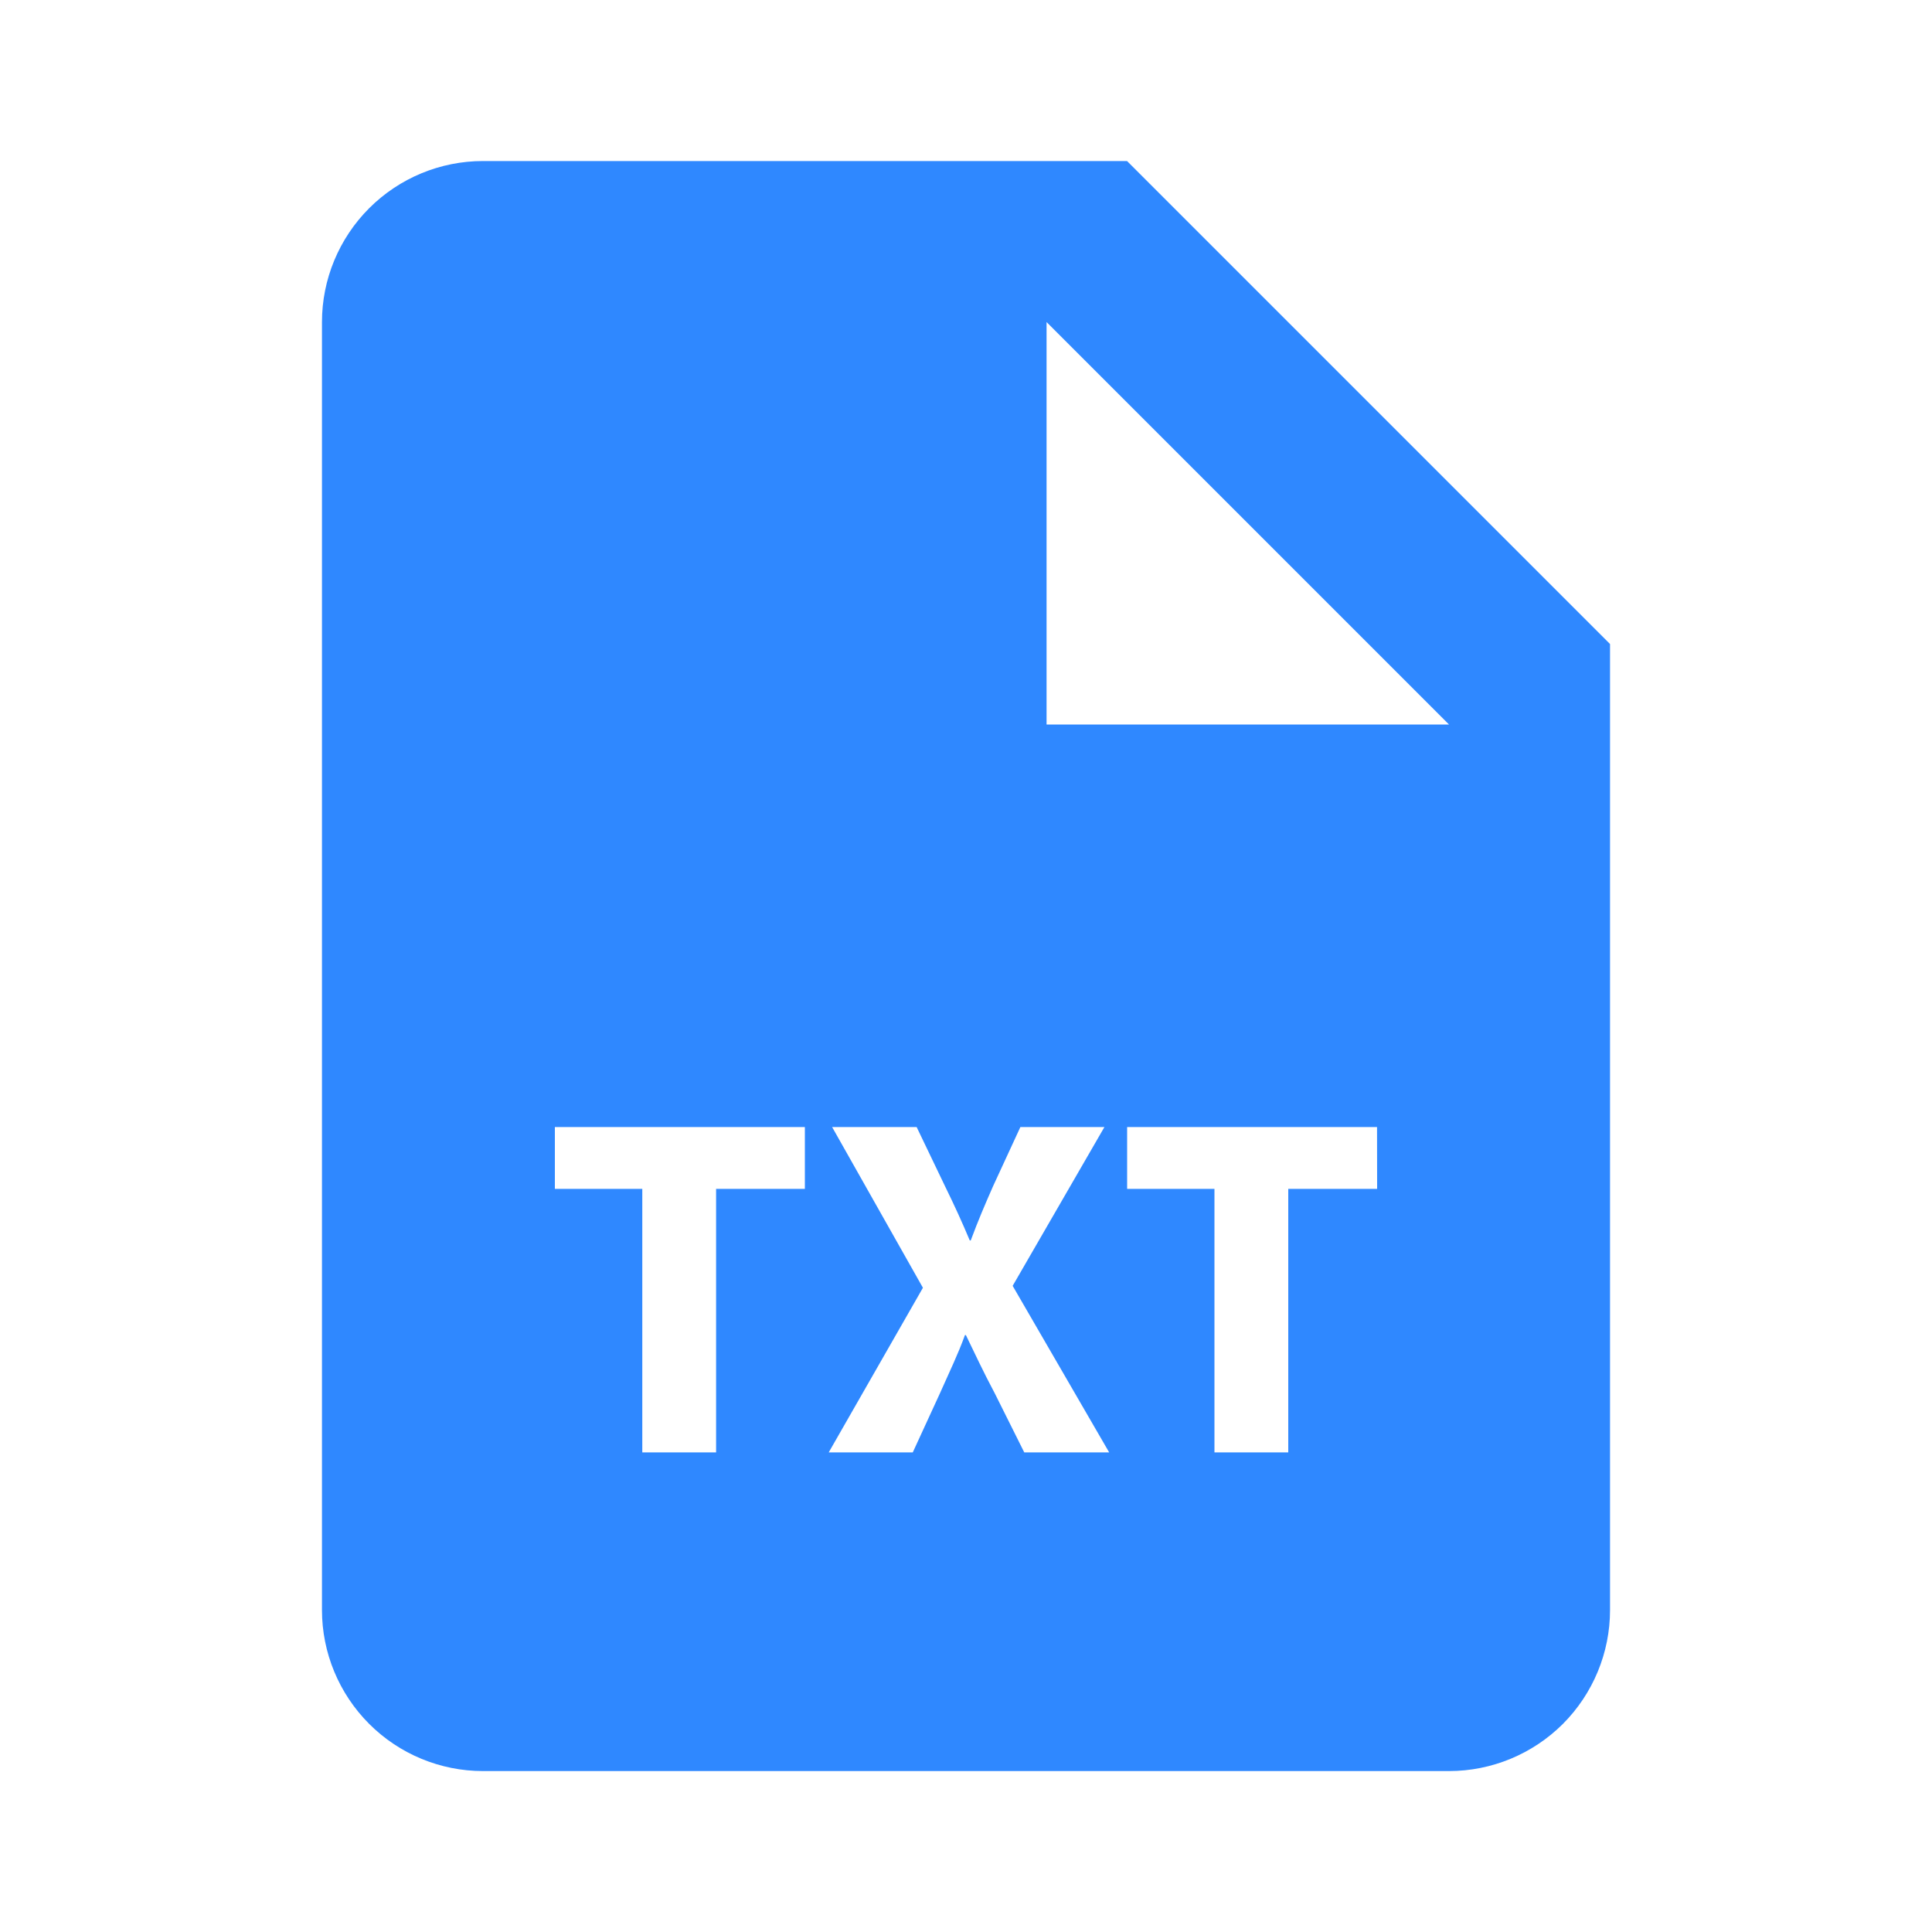 <svg width="20" height="20" viewBox="0 0 20 20" fill="none" xmlns="http://www.w3.org/2000/svg">
<path d="M11.667 1.667H5C4.558 1.667 4.134 1.843 3.822 2.155C3.509 2.468 3.333 2.892 3.333 3.334V16.667C3.333 17.109 3.509 17.533 3.822 17.846C4.134 18.158 4.558 18.334 5 18.334H15C15.442 18.334 15.866 18.158 16.179 17.846C16.491 17.533 16.667 17.109 16.667 16.667V6.667L11.667 1.667ZM8.332 12.307H7.413V15.035H6.649V12.307H5.744V11.667H8.332V12.307ZM10.603 15.035L10.299 14.426C10.174 14.191 10.094 14.016 9.999 13.821H9.989C9.919 14.015 9.834 14.19 9.729 14.426L9.449 15.035H8.579L9.554 13.331L8.614 11.667H9.489L9.784 12.282C9.884 12.486 9.959 12.651 10.039 12.841H10.049C10.129 12.626 10.194 12.476 10.279 12.282L10.563 11.667H11.433L10.483 13.311L11.482 15.035H10.603ZM14.256 12.307H13.336V15.035H12.572V12.307H11.668V11.667H14.255L14.256 12.307ZM11.667 7.5H10.834V3.334L15 7.5H11.667Z" fill="#2F88FF"/>
</svg>
